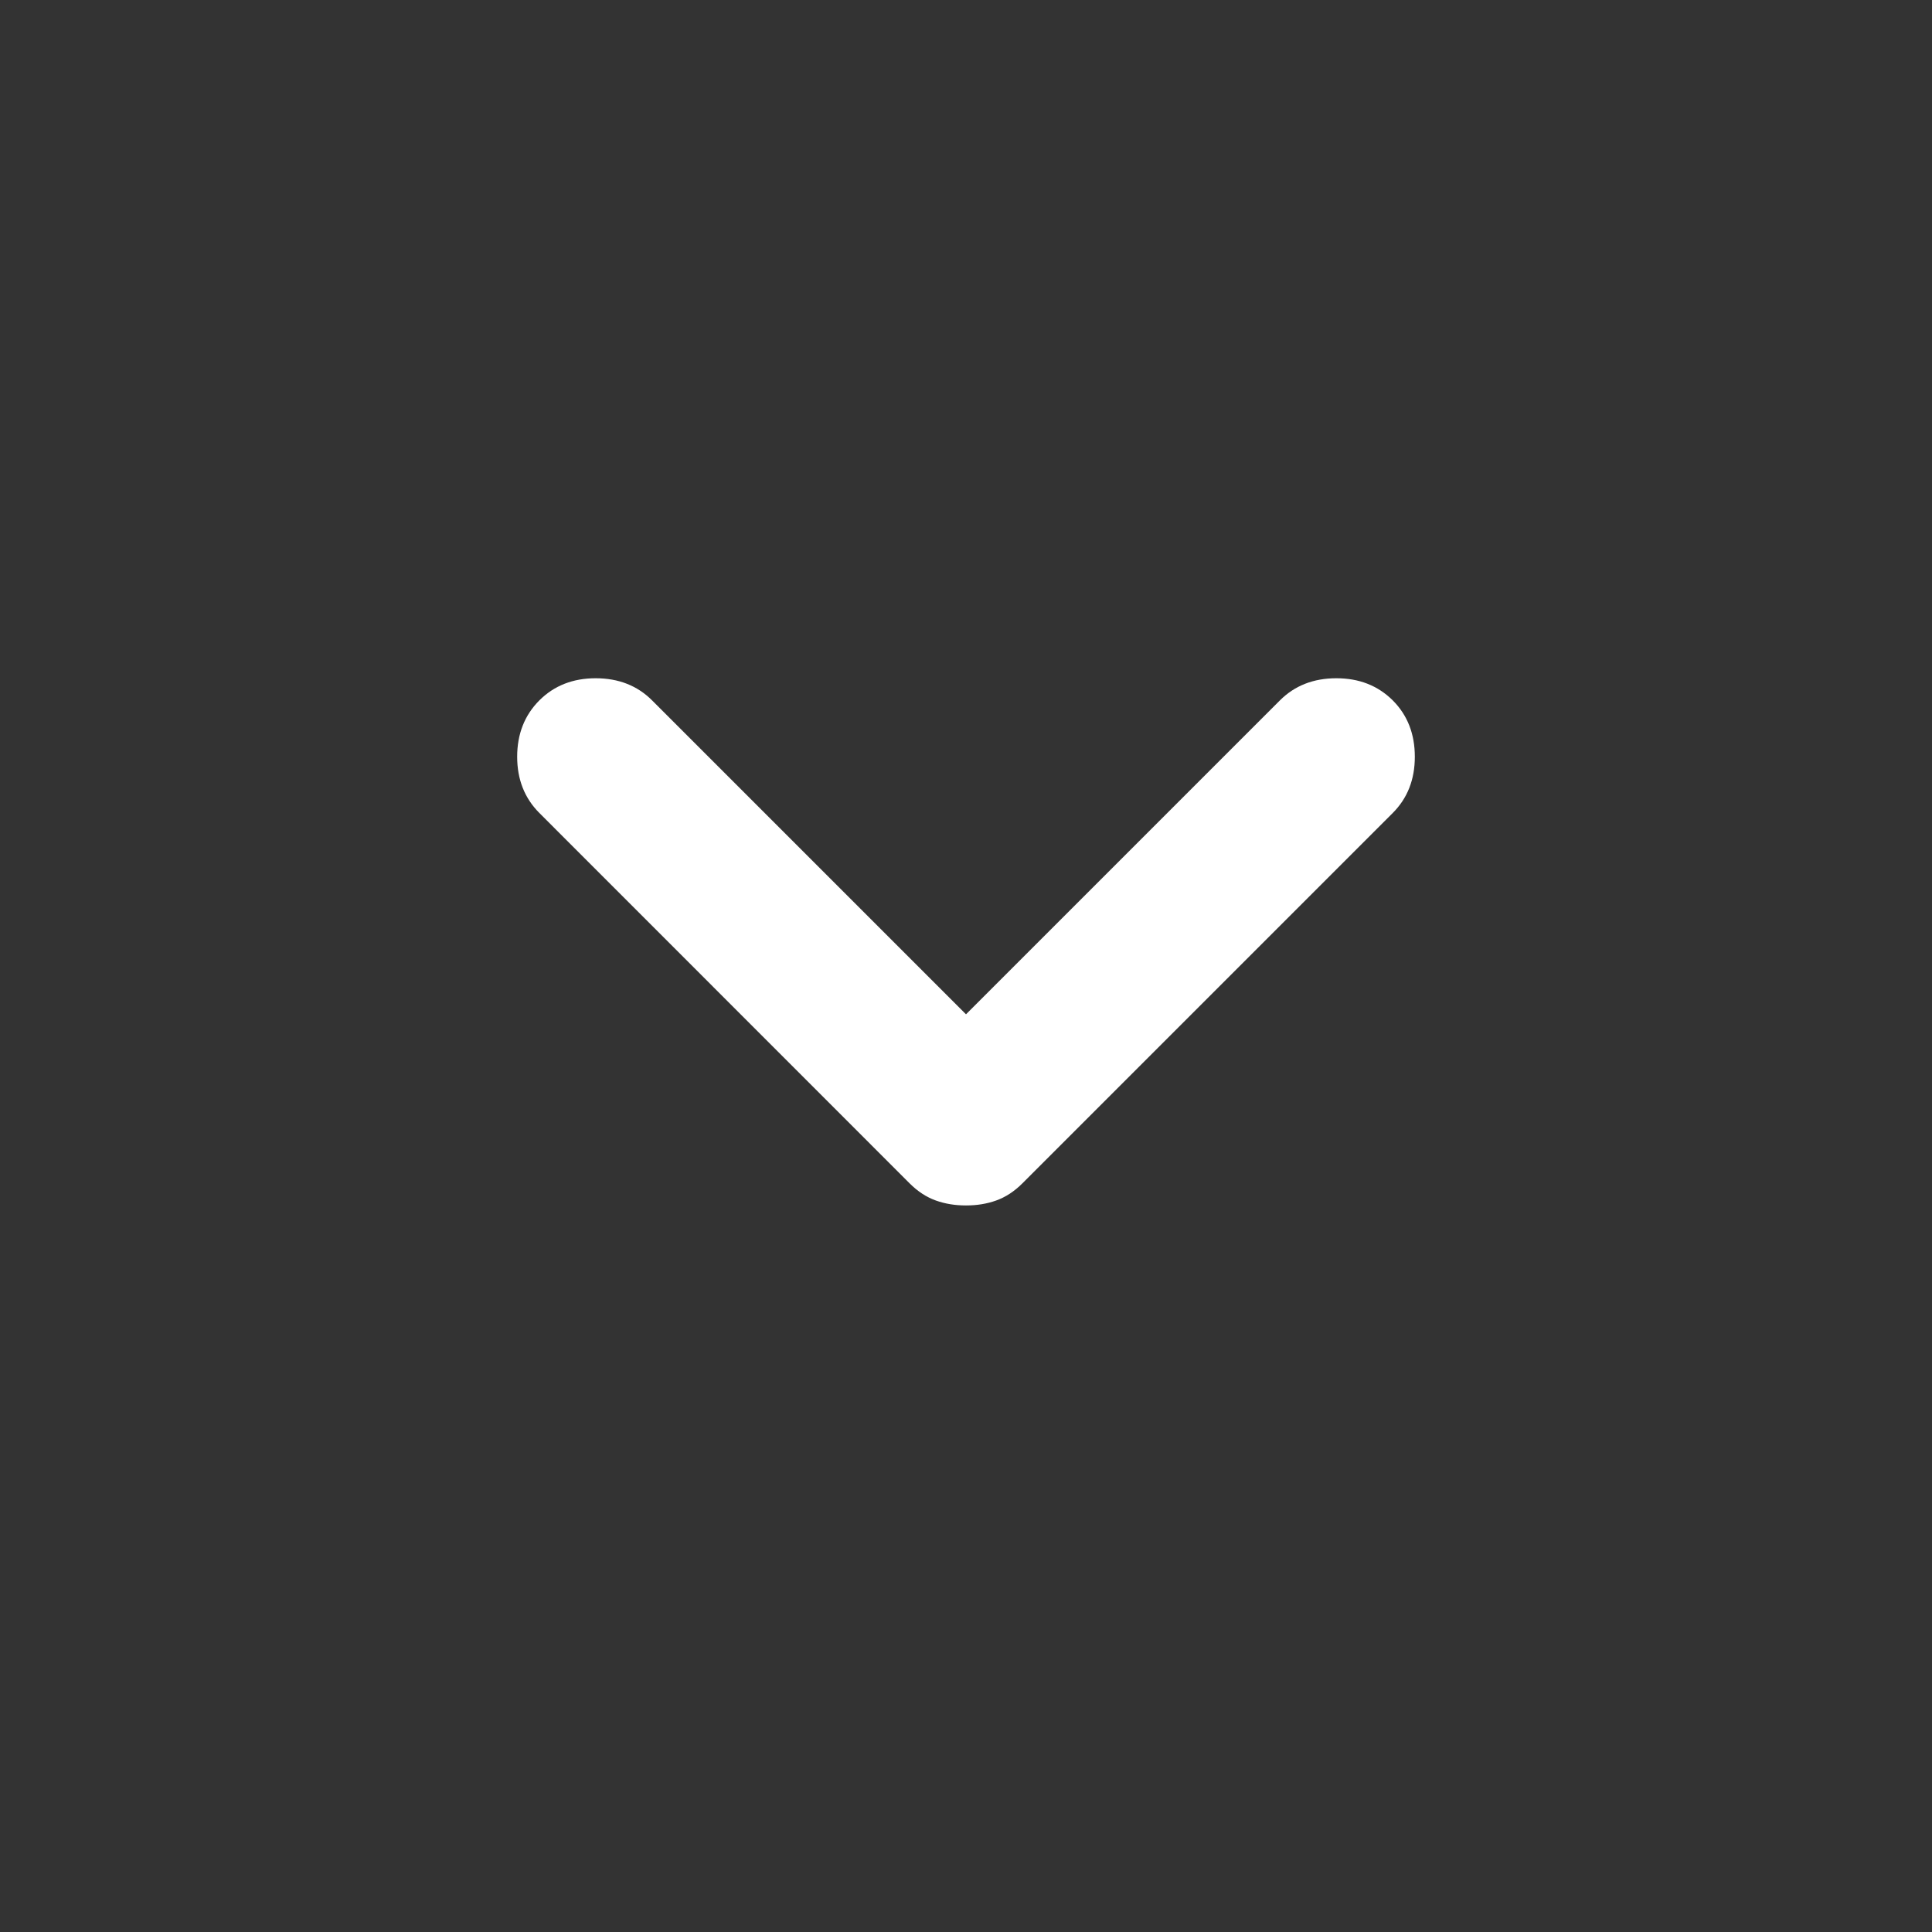 <svg width="16" height="16" viewBox="0 0 16 16" fill="none" xmlns="http://www.w3.org/2000/svg">
<rect x="0" y="0" width="16" height="16" fill="#333333" stroke="none"/>
<path d="M4.467 5.8C4.589 5.678 4.745 5.617 4.933 5.617C5.122 5.617 5.278 5.678 5.4 5.8L8 8.4L10.6 5.8C10.722 5.678 10.878 5.617 11.067 5.617C11.256 5.617 11.411 5.678 11.534 5.8C11.656 5.922 11.717 6.078 11.717 6.267C11.717 6.456 11.656 6.611 11.534 6.733L8.467 9.8C8.4 9.867 8.328 9.914 8.25 9.942C8.172 9.97 8.089 9.983 8 9.983C7.911 9.983 7.828 9.97 7.75 9.942C7.672 9.914 7.6 9.867 7.533 9.8L4.467 6.733C4.345 6.611 4.283 6.456 4.283 6.267C4.283 6.078 4.345 5.922 4.467 5.8Z" fill="white"/>
</svg>
